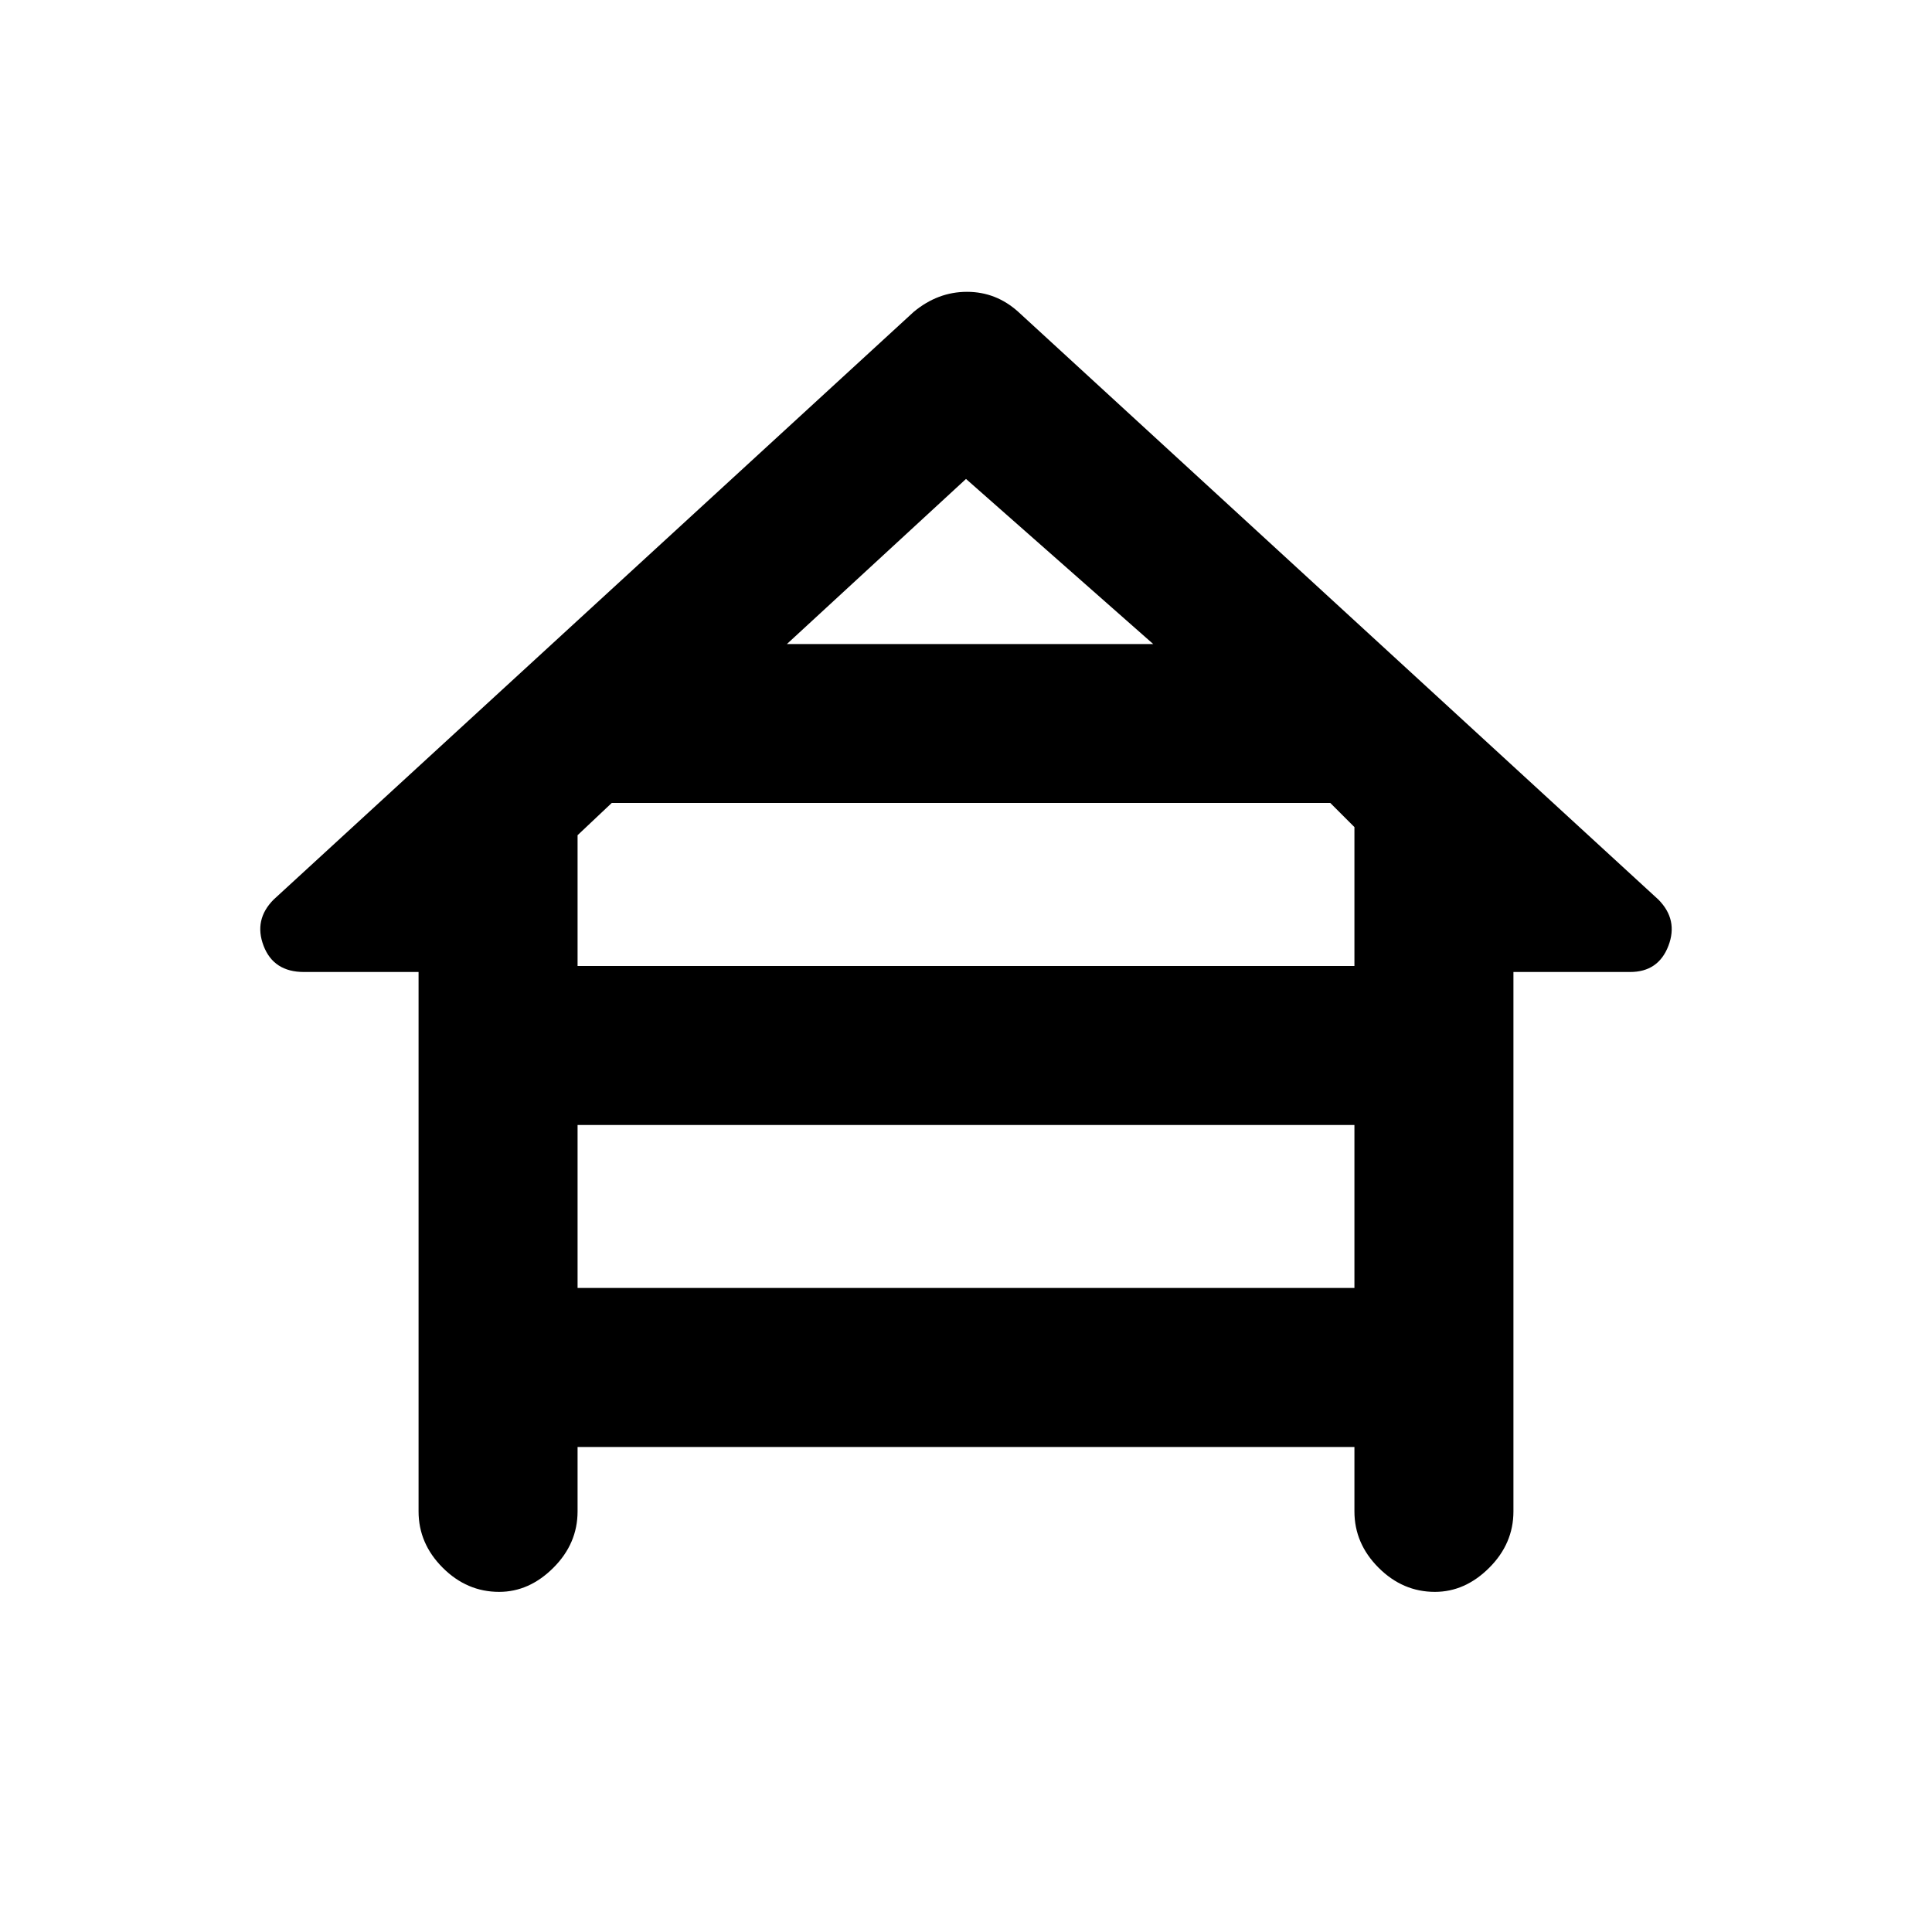 <svg xmlns="http://www.w3.org/2000/svg" height="20" width="20"><path d="M5.167 16.479q-.334 0-.584-.25-.25-.25-.25-.583v-5.584H3.146q-.313 0-.417-.27-.104-.271.104-.48l6.625-6.083q.25-.208.552-.208.302 0 .532.208l6.625 6.083q.208.209.104.48-.104.27-.396.27h-1.208v5.584q0 .333-.25.583-.25.25-.563.25-.333 0-.583-.25-.25-.25-.25-.583v-.667H5.979v.667q0 .333-.25.583-.25.25-.562.25Zm2.979-9.812h3.792L10 4.958ZM5.979 10h8.042V8.562l-.25-.25H6.333l-.354.334Zm0 3.333h8.042v-1.687H5.979Z"/></svg>
